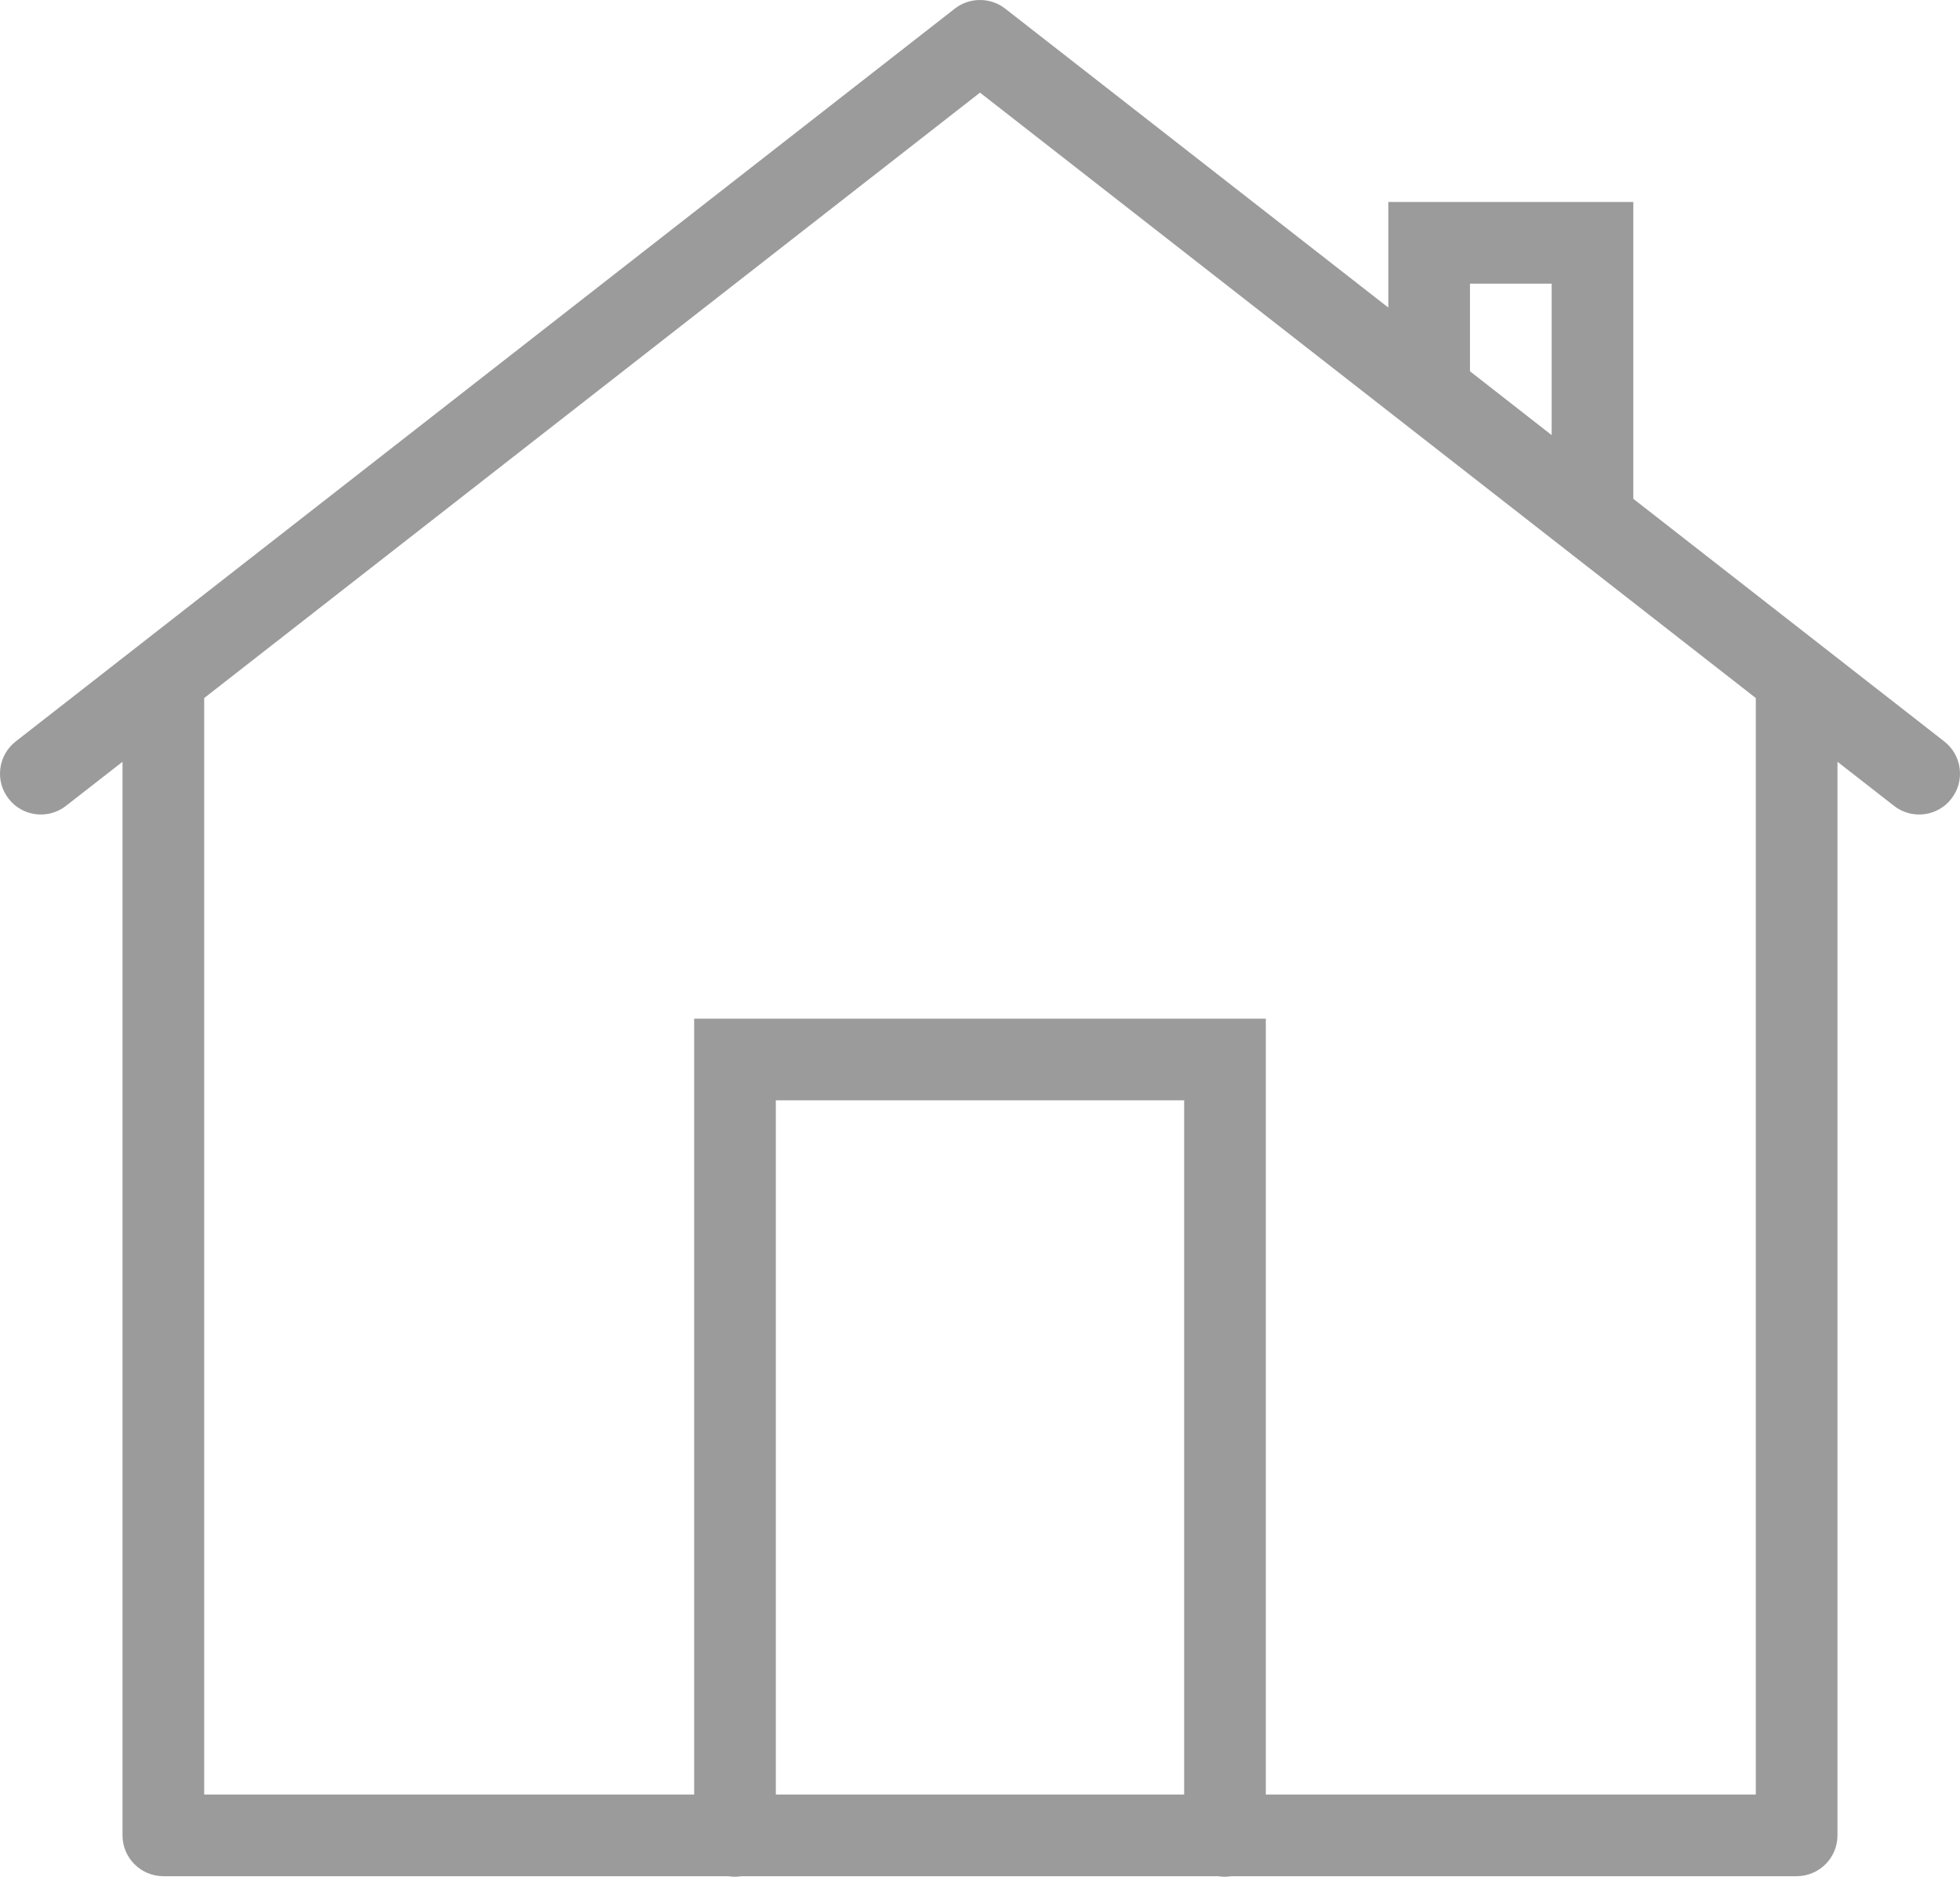 <?xml version="1.0" encoding="UTF-8"?>
<svg width="360.009px" height="344.695px" viewBox="0 0 360.009 344.695" version="1.1" xmlns="http://www.w3.org/2000/svg" xmlns:xlink="http://www.w3.org/1999/xlink">
    <title>Home</title>
    <g id="Page-1" stroke="none" stroke-width="1" fill="none" fill-rule="evenodd">
        <g id="Home" fill="#9B9B9B" fill-rule="nonzero">
            <path d="M179.727,0.006 C178.152,0.061 176.633,0.608 175.391,1.572 L2.891,136.178 C-0.379,138.725 -0.961,143.443 1.586,146.709 C4.133,149.979 8.852,150.561 12.117,148.014 L22.504,139.912 L22.504,337.096 C22.504,341.236 25.863,344.596 30.004,344.596 L133.742,344.596 C134.555,344.729 135.379,344.729 136.191,344.596 L223.742,344.596 C224.555,344.729 225.379,344.729 226.191,344.596 L330.004,344.596 C334.145,344.596 337.504,341.236 337.504,337.096 L337.504,139.912 L347.891,148.014 C351.156,150.561 355.875,149.979 358.422,146.709 C360.973,143.443 360.387,138.725 357.117,136.178 L300.004,91.615 L300.004,37.096 L255.004,37.096 L255.004,56.49 L184.617,1.572 C183.223,0.49 181.488,-0.064 179.727,0.006 Z M180.004,17.014 L322.504,128.209 L322.504,329.596 L232.504,329.596 L232.504,187.096 L127.504,187.096 L127.504,329.596 L37.504,329.596 L37.504,128.209 L180.004,17.014 Z M270.004,52.096 L285.004,52.096 L285.004,79.912 L270.004,68.193 L270.004,52.096 Z M142.504,202.096 L217.504,202.096 L217.504,329.596 L142.504,329.596 L142.504,202.096 Z" id="Shape"></path>
        </g>
    </g>
</svg>